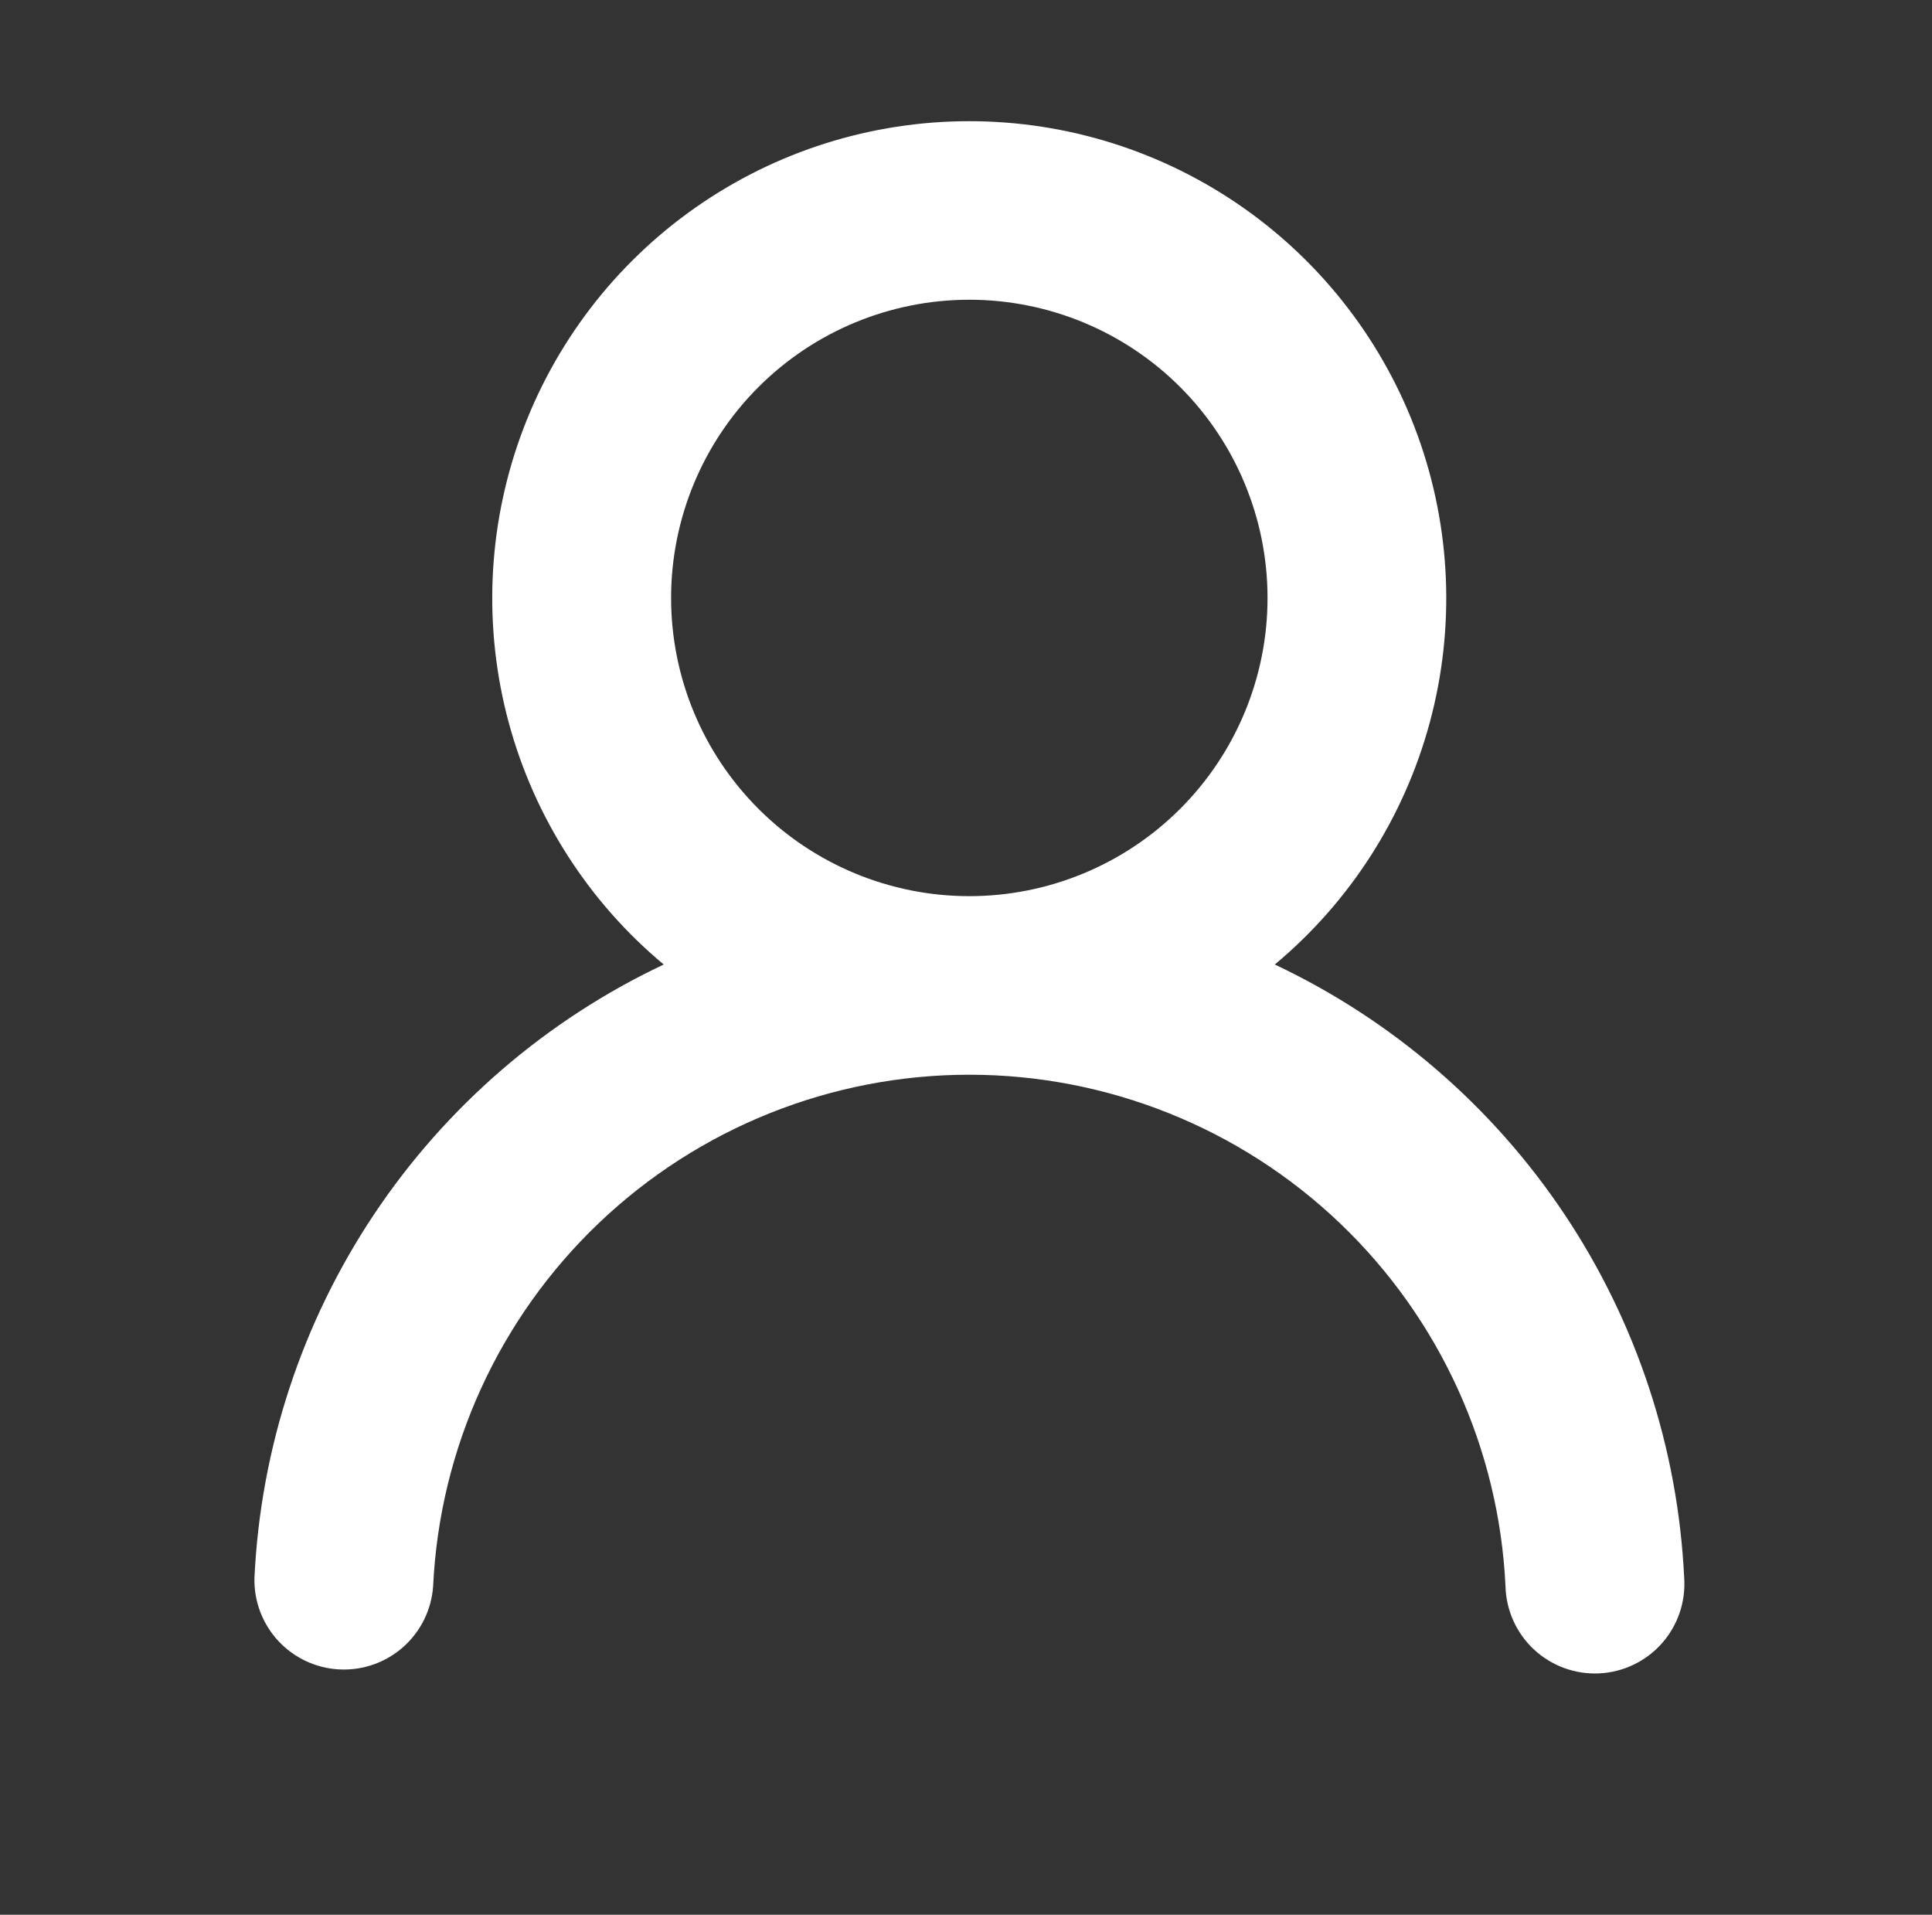 <svg width="112" height="111" viewBox="0 0 112 111" fill="none" xmlns="http://www.w3.org/2000/svg">
<rect x="0" y="0" width="112" height="111" fill="#333333" stroke="none"/>
<path d="M73.901 55.914C80.712 59.128 86.519 64.136 90.7 70.4C94.88 76.664 97.277 83.948 97.634 91.471C97.681 92.16 97.591 92.851 97.367 93.505C97.144 94.158 96.792 94.761 96.332 95.276C95.873 95.792 95.315 96.211 94.692 96.508C94.068 96.806 93.392 96.975 92.702 97.008C92.012 97.04 91.322 96.934 90.674 96.696C90.025 96.458 89.431 96.093 88.925 95.623C88.42 95.152 88.014 94.585 87.73 93.955C87.447 93.325 87.292 92.645 87.275 91.955C86.898 83.965 83.459 76.427 77.671 70.905C71.883 65.384 64.191 62.303 56.192 62.303C48.193 62.303 40.501 65.384 34.713 70.905C28.925 76.427 25.486 83.965 25.109 91.955C25.016 93.307 24.397 94.569 23.384 95.471C22.372 96.373 21.047 96.842 19.693 96.779C18.338 96.716 17.063 96.125 16.139 95.132C15.215 94.14 14.717 92.826 14.75 91.471C15.106 83.949 17.502 76.665 21.681 70.402C25.861 64.138 31.666 59.129 38.476 55.914C34.112 52.274 30.976 47.379 29.493 41.894C28.011 36.409 28.254 30.6 30.189 25.258C32.124 19.916 35.659 15.3 40.311 12.037C44.962 8.775 50.507 7.025 56.188 7.025C61.87 7.025 67.414 8.775 72.066 12.037C76.718 15.3 80.252 19.916 82.188 25.258C84.123 30.6 84.366 36.409 82.883 41.894C81.401 47.379 78.265 52.274 73.901 55.914ZM73.48 34.664C73.48 30.079 71.658 25.682 68.416 22.439C65.174 19.198 60.777 17.376 56.192 17.376C51.607 17.376 47.21 19.198 43.968 22.439C40.726 25.682 38.904 30.079 38.904 34.664C38.904 39.249 40.726 43.646 43.968 46.888C47.21 50.13 51.607 51.951 56.192 51.951C60.777 51.951 65.174 50.13 68.416 46.888C71.658 43.646 73.48 39.249 73.48 34.664Z" fill="white"/>
</svg>
